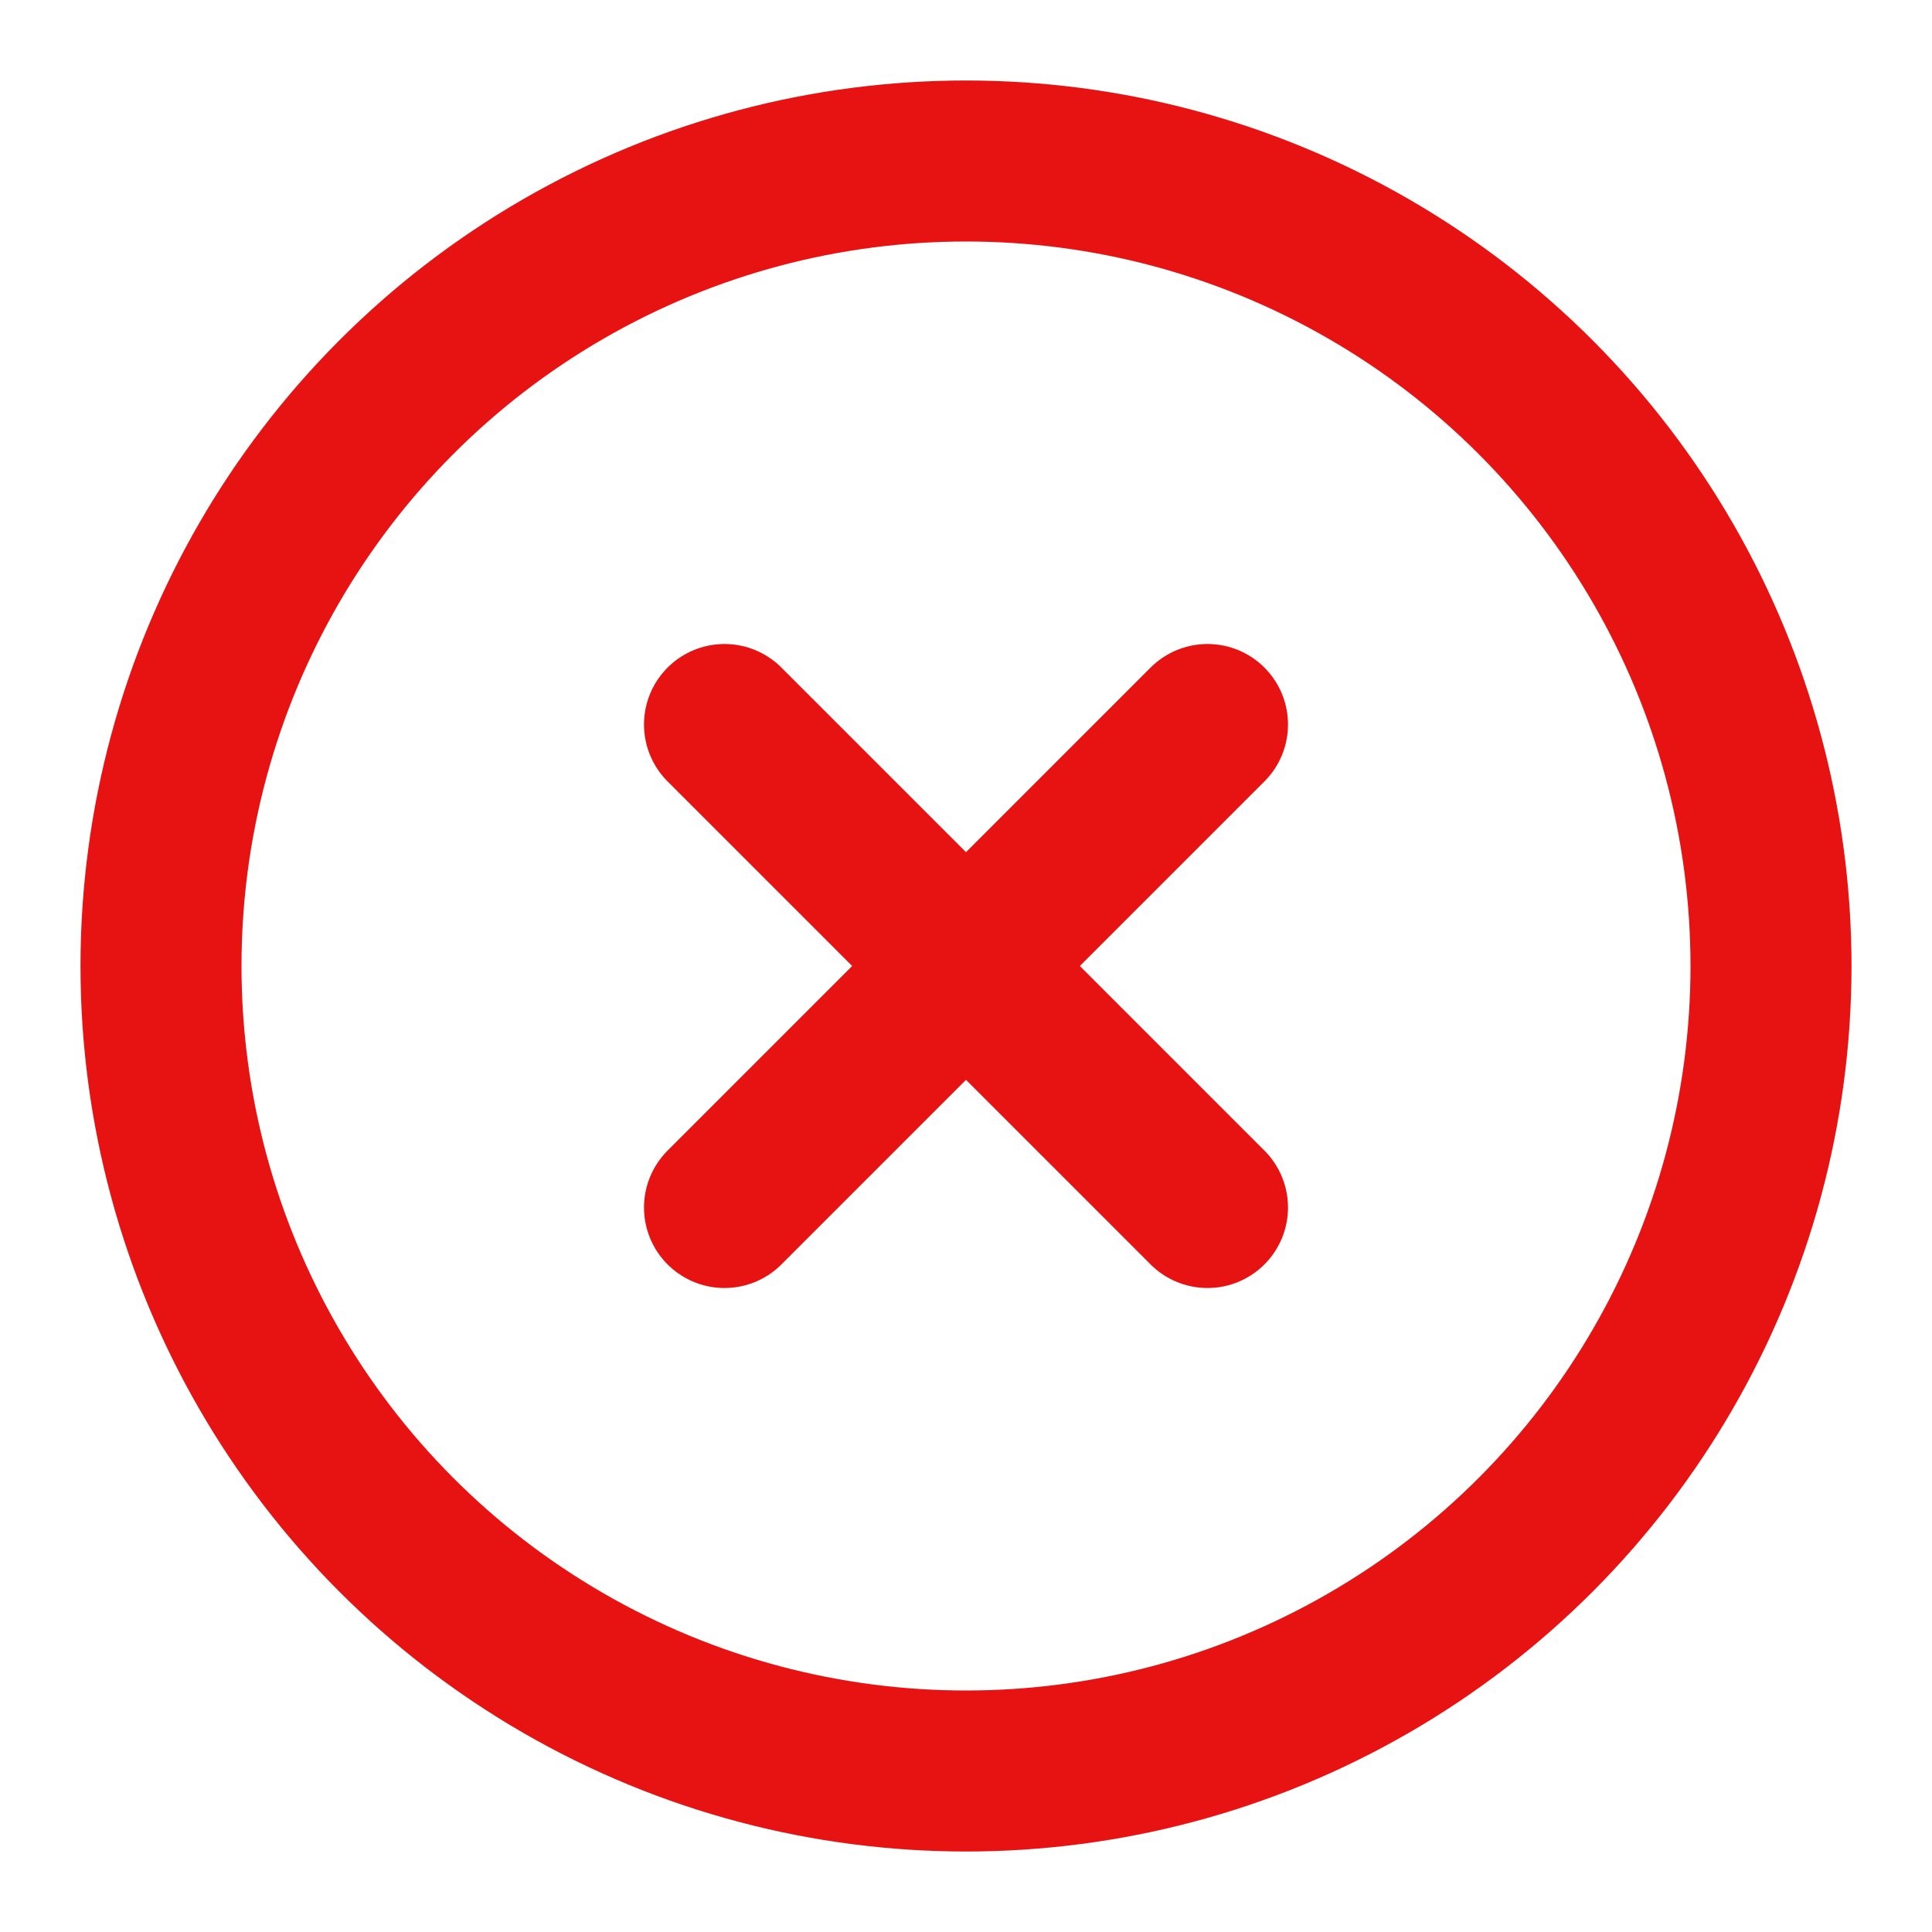 <svg xmlns="http://www.w3.org/2000/svg" width="24" height="24" viewBox="0 0 24 24" fill="none" stroke="#E71212" stroke-width="2" stroke-linecap="round" stroke-linejoin="round" class="feather feather-x-circle"><circle cx="12" cy="12" r="10"></circle><line x1="15" y1="9" x2="9" y2="15"></line><line x1="9" y1="9" x2="15" y2="15"></line></svg>